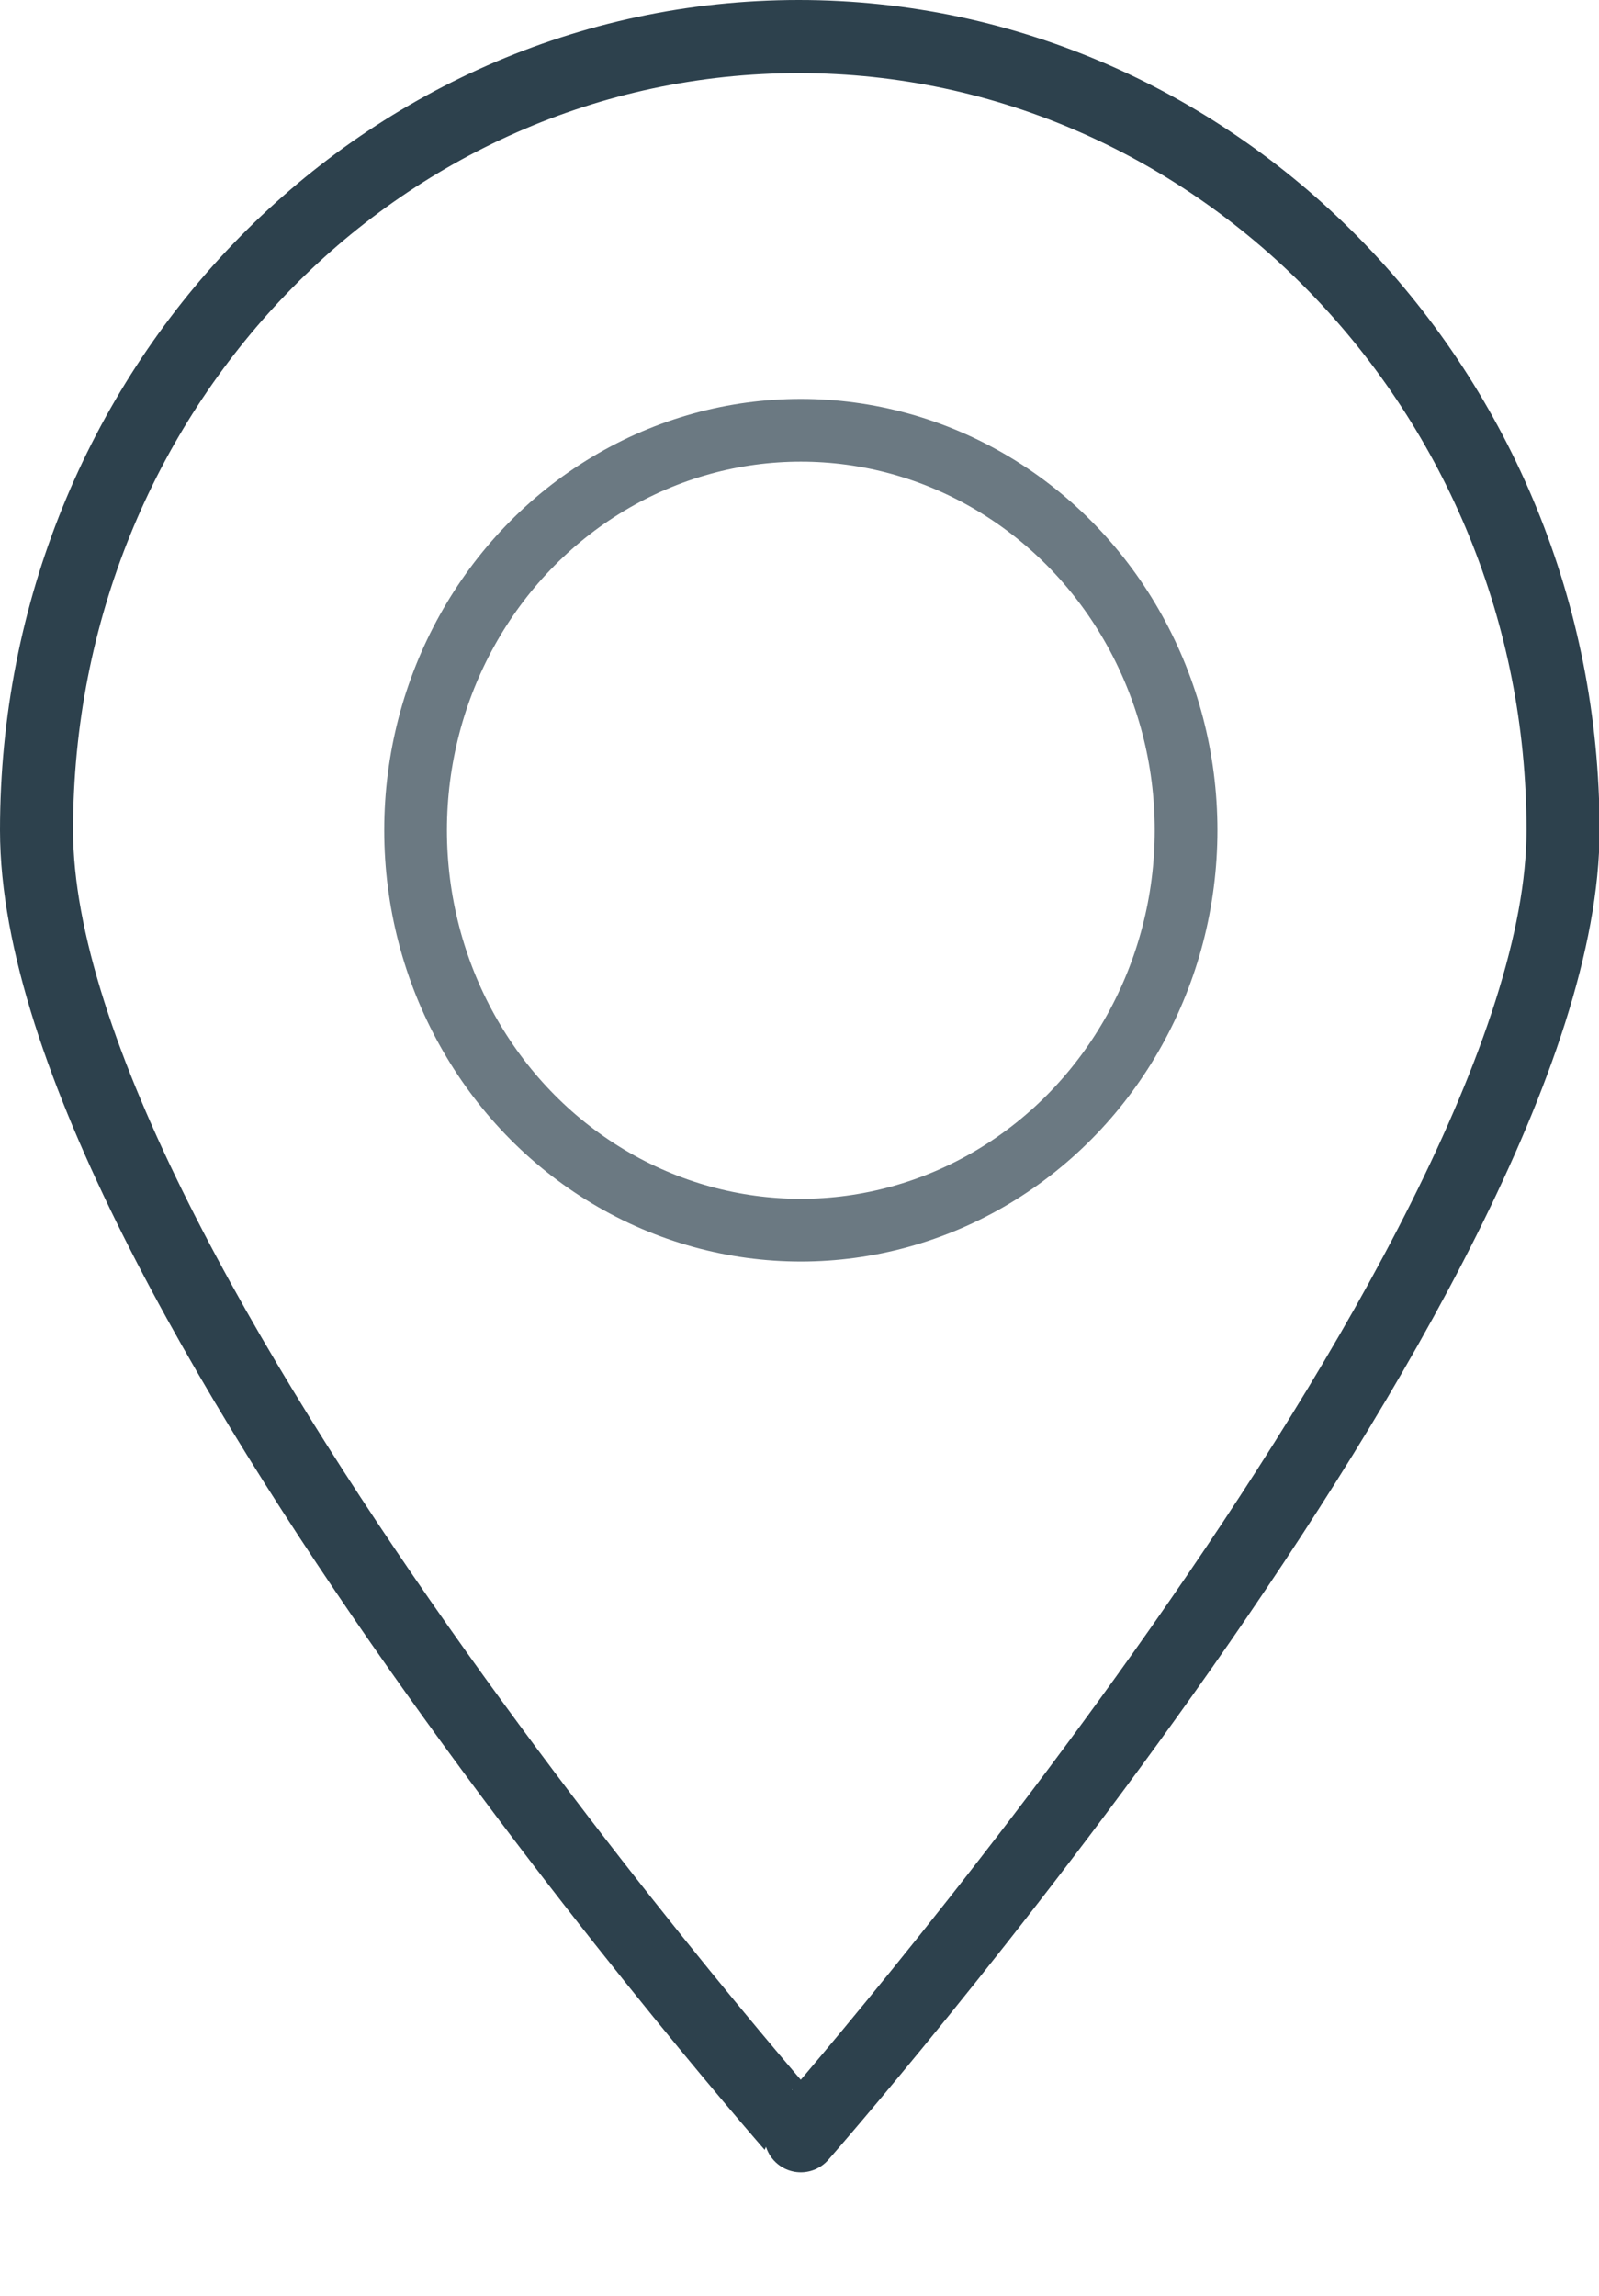 <?xml version="1.0" encoding="utf-8"?>
<!-- Generator: Adobe Illustrator 23.0.3, SVG Export Plug-In . SVG Version: 6.00 Build 0)  -->
<svg version="1.1" id="Layer_1" xmlns="http://www.w3.org/2000/svg" xmlns:xlink="http://www.w3.org/1999/xlink" x="0px" y="0px"
	 width="77.2px" height="110.8px" viewBox="0 0 77.2 110.8" style="enable-background:new 0 0 77.2 110.8;" xml:space="preserve">
<style type="text/css">
	.st0{fill:none;stroke:#2D414D;stroke-width:3.528;stroke-linecap:round;stroke-linejoin:round;stroke-miterlimit:10;}
	
		.st1{opacity:0.7;fill:none;stroke:#2D414D;stroke-width:3.027;stroke-linecap:round;stroke-linejoin:round;stroke-miterlimit:10;enable-background:new    ;}
</style>
<g id="icon-gps" transform="translate(-32.236 -17.436)">
	<g id="Group_10">
		<path id="Path_6" class="st0" d="M107.7,57.5c0,21.1-36.8,63-36.8,63S34,78.7,34,57.5s16.5-38.3,36.8-38.3S107.7,36.4,107.7,57.5z
			"/>
		<ellipse id="Ellipse_5" class="st1" cx="70.9" cy="57.5" rx="18.6" ry="19.3"/>
	</g>
</g>
</svg>
